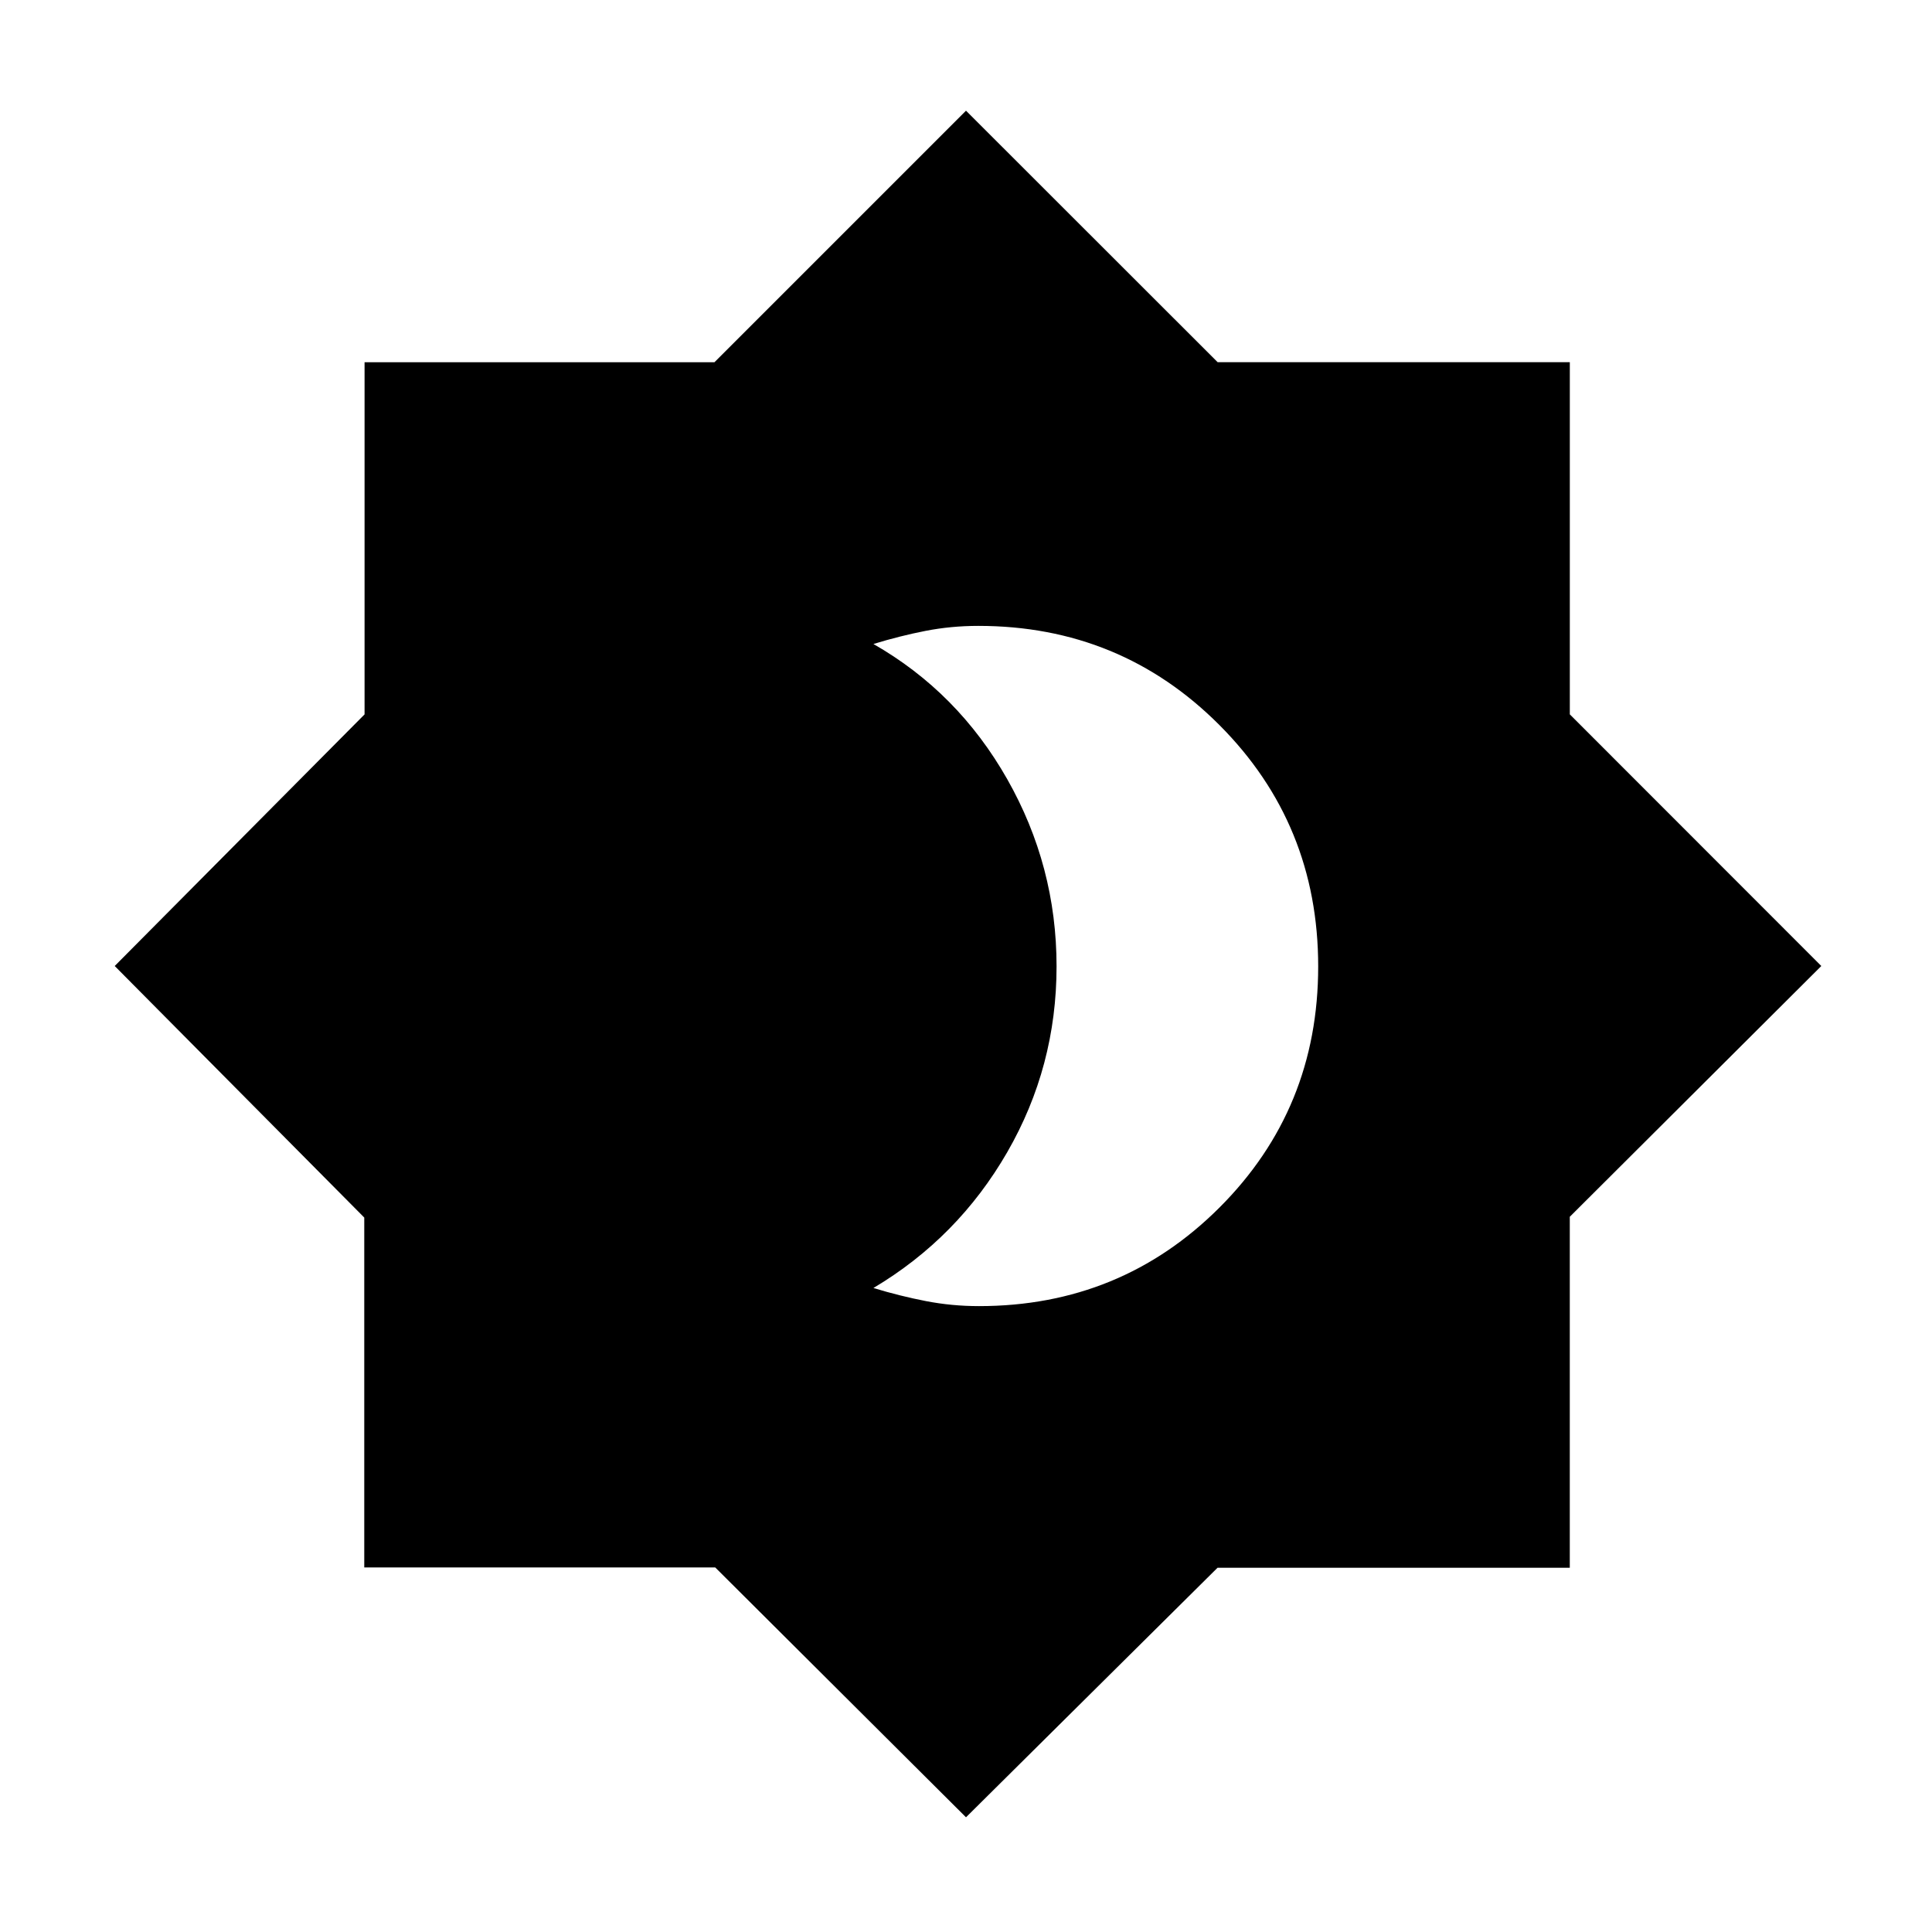 <svg xmlns="http://www.w3.org/2000/svg" height="20" viewBox="0 -960 960 960" width="20"><path d="M486.451-311q70.493 0 119.521-49Q655-409 655-479.774t-49.128-120Q556.743-649 486.108-649q-13.546 0-26.311 2.5T434-640q42 24 66.5 67.185t24.5 93Q525-430 500.5-387.5T434-320q13.155 4 26.049 6.5t26.402 2.5ZM480-57 355.394-181.151H181V-355L57-480l124.151-125.025V-780H355l125-125 125.04 124.965h174.995v174.995L905-480 780.019-355.394V-181H605L480-57Z"/></svg>